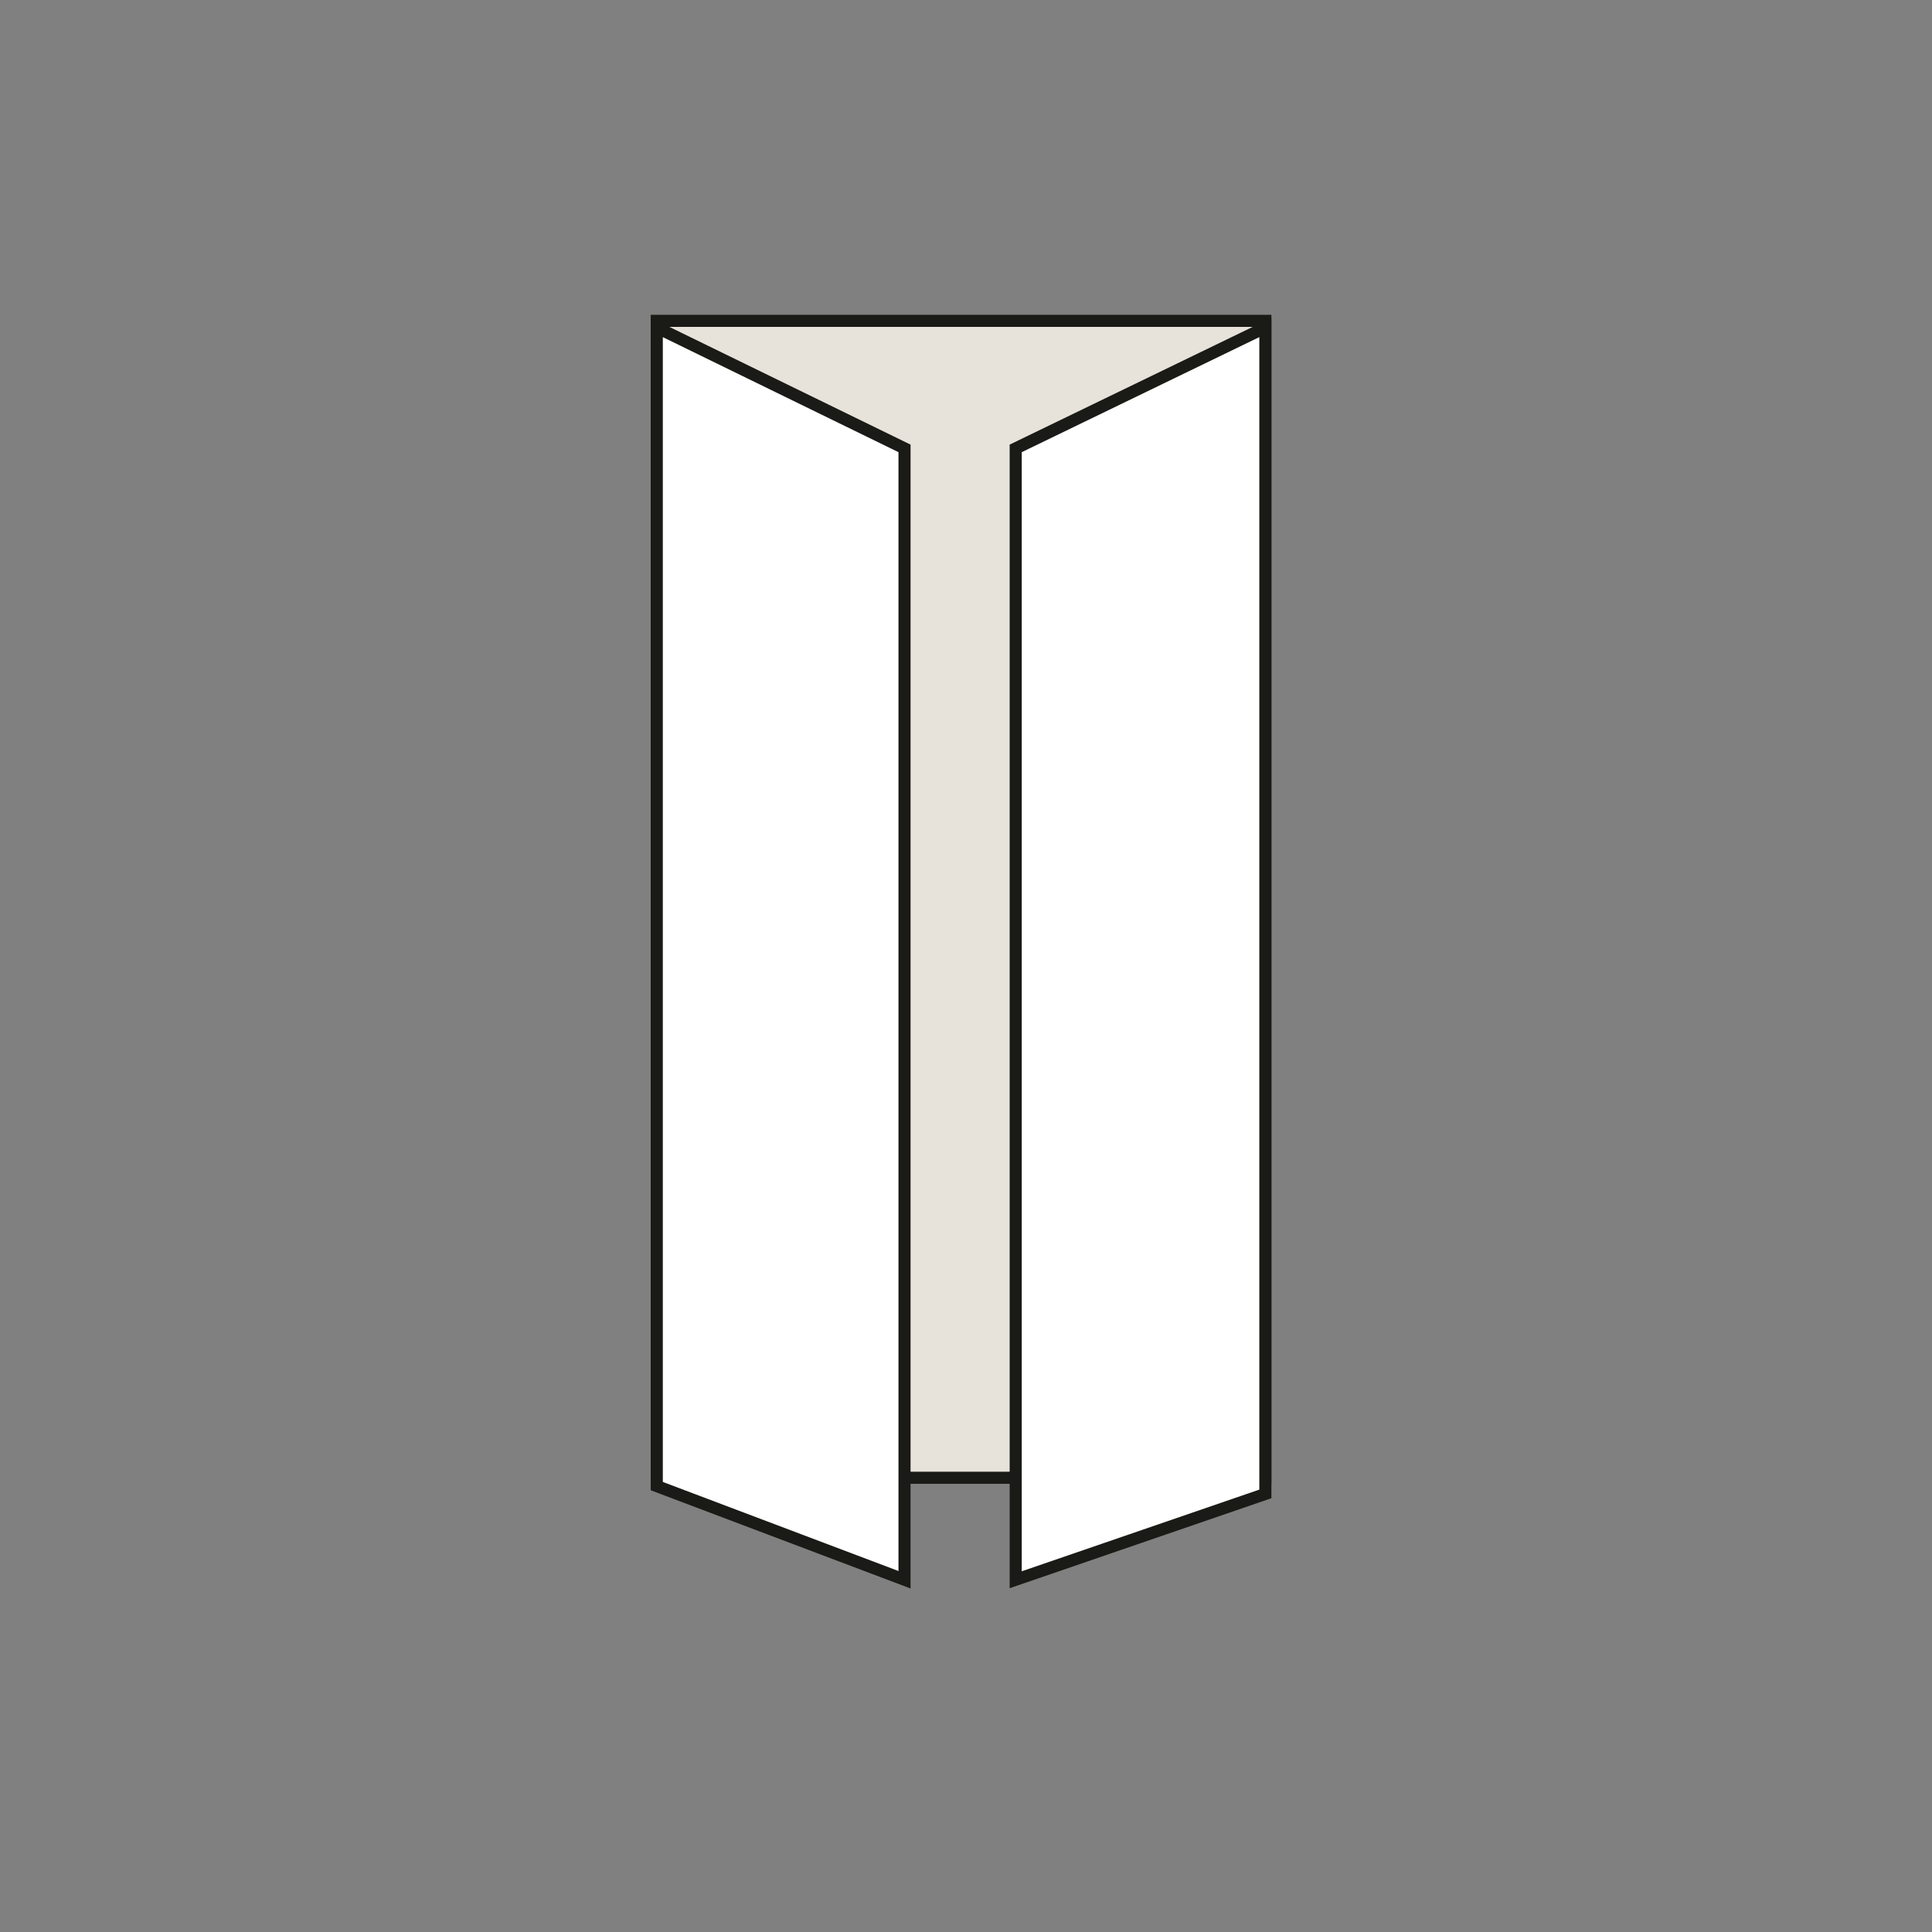 <svg id="Calque_1" data-name="Calque 1" xmlns="http://www.w3.org/2000/svg" viewBox="0 0 800 800"><rect x="0" y="0" width="800" height="800" fill="#808080" stroke="none"/><defs><style>.cls-1{fill:#e7e2da;}.cls-1,.cls-2{stroke:#1a1a16;stroke-miterlimit:10;stroke-width:5px;}.cls-2{fill:#fff;}</style></defs><title>Pli fenêtre - livrés pliés</title><rect class="cls-1" x="271.96" y="132.86" width="252" height="479.05"/><polygon class="cls-2" points="271.96 135.6 374.54 185.67 374.54 654.14 271.96 615.37 271.96 135.6"/><polygon class="cls-2" points="420.58 185.67 523.96 135.6 523.96 618.6 420.58 654.14 420.58 185.67"/></svg>